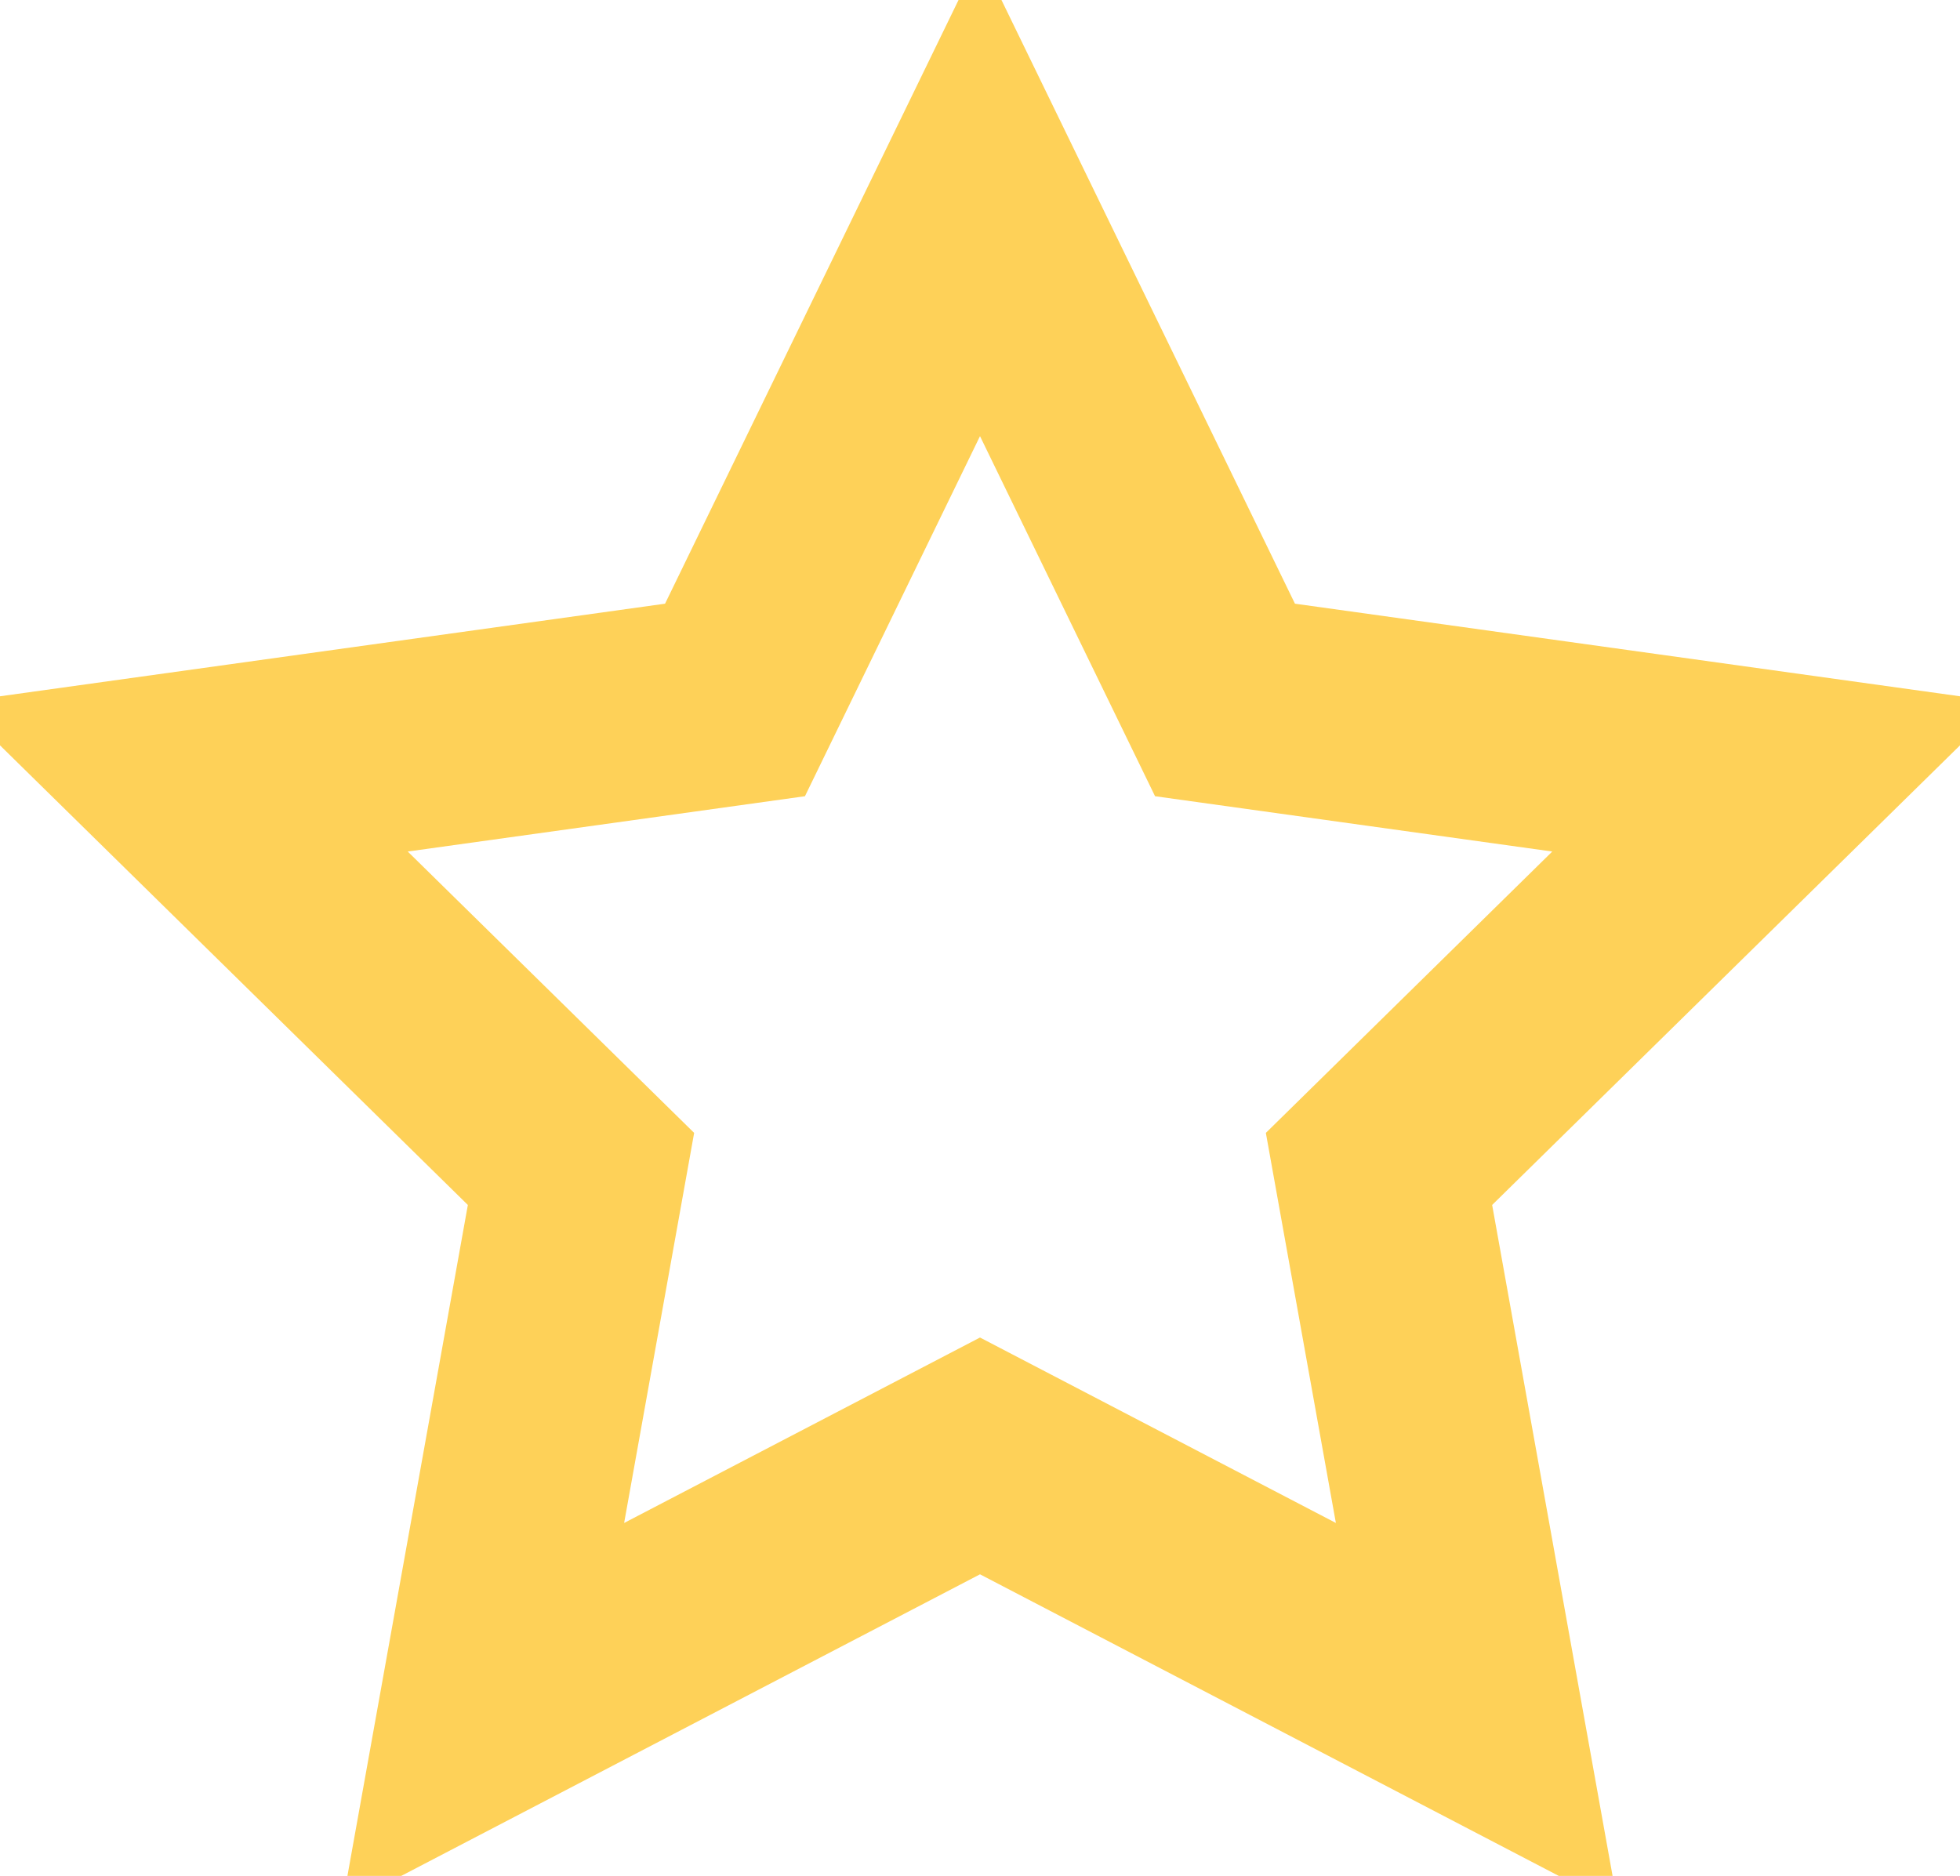 <svg xmlns="http://www.w3.org/2000/svg" viewBox="0 0 28 26.8">
  <path fill="none" stroke="#FED158" stroke-width="3" d="M25.4 11.1L17.5 10 14 2.8 10.5 10l-7.9 1.1 5.7 5.6-1.4 7.8 7.1-3.7 7.1 3.7-1.4-7.8z"/>
</svg>
